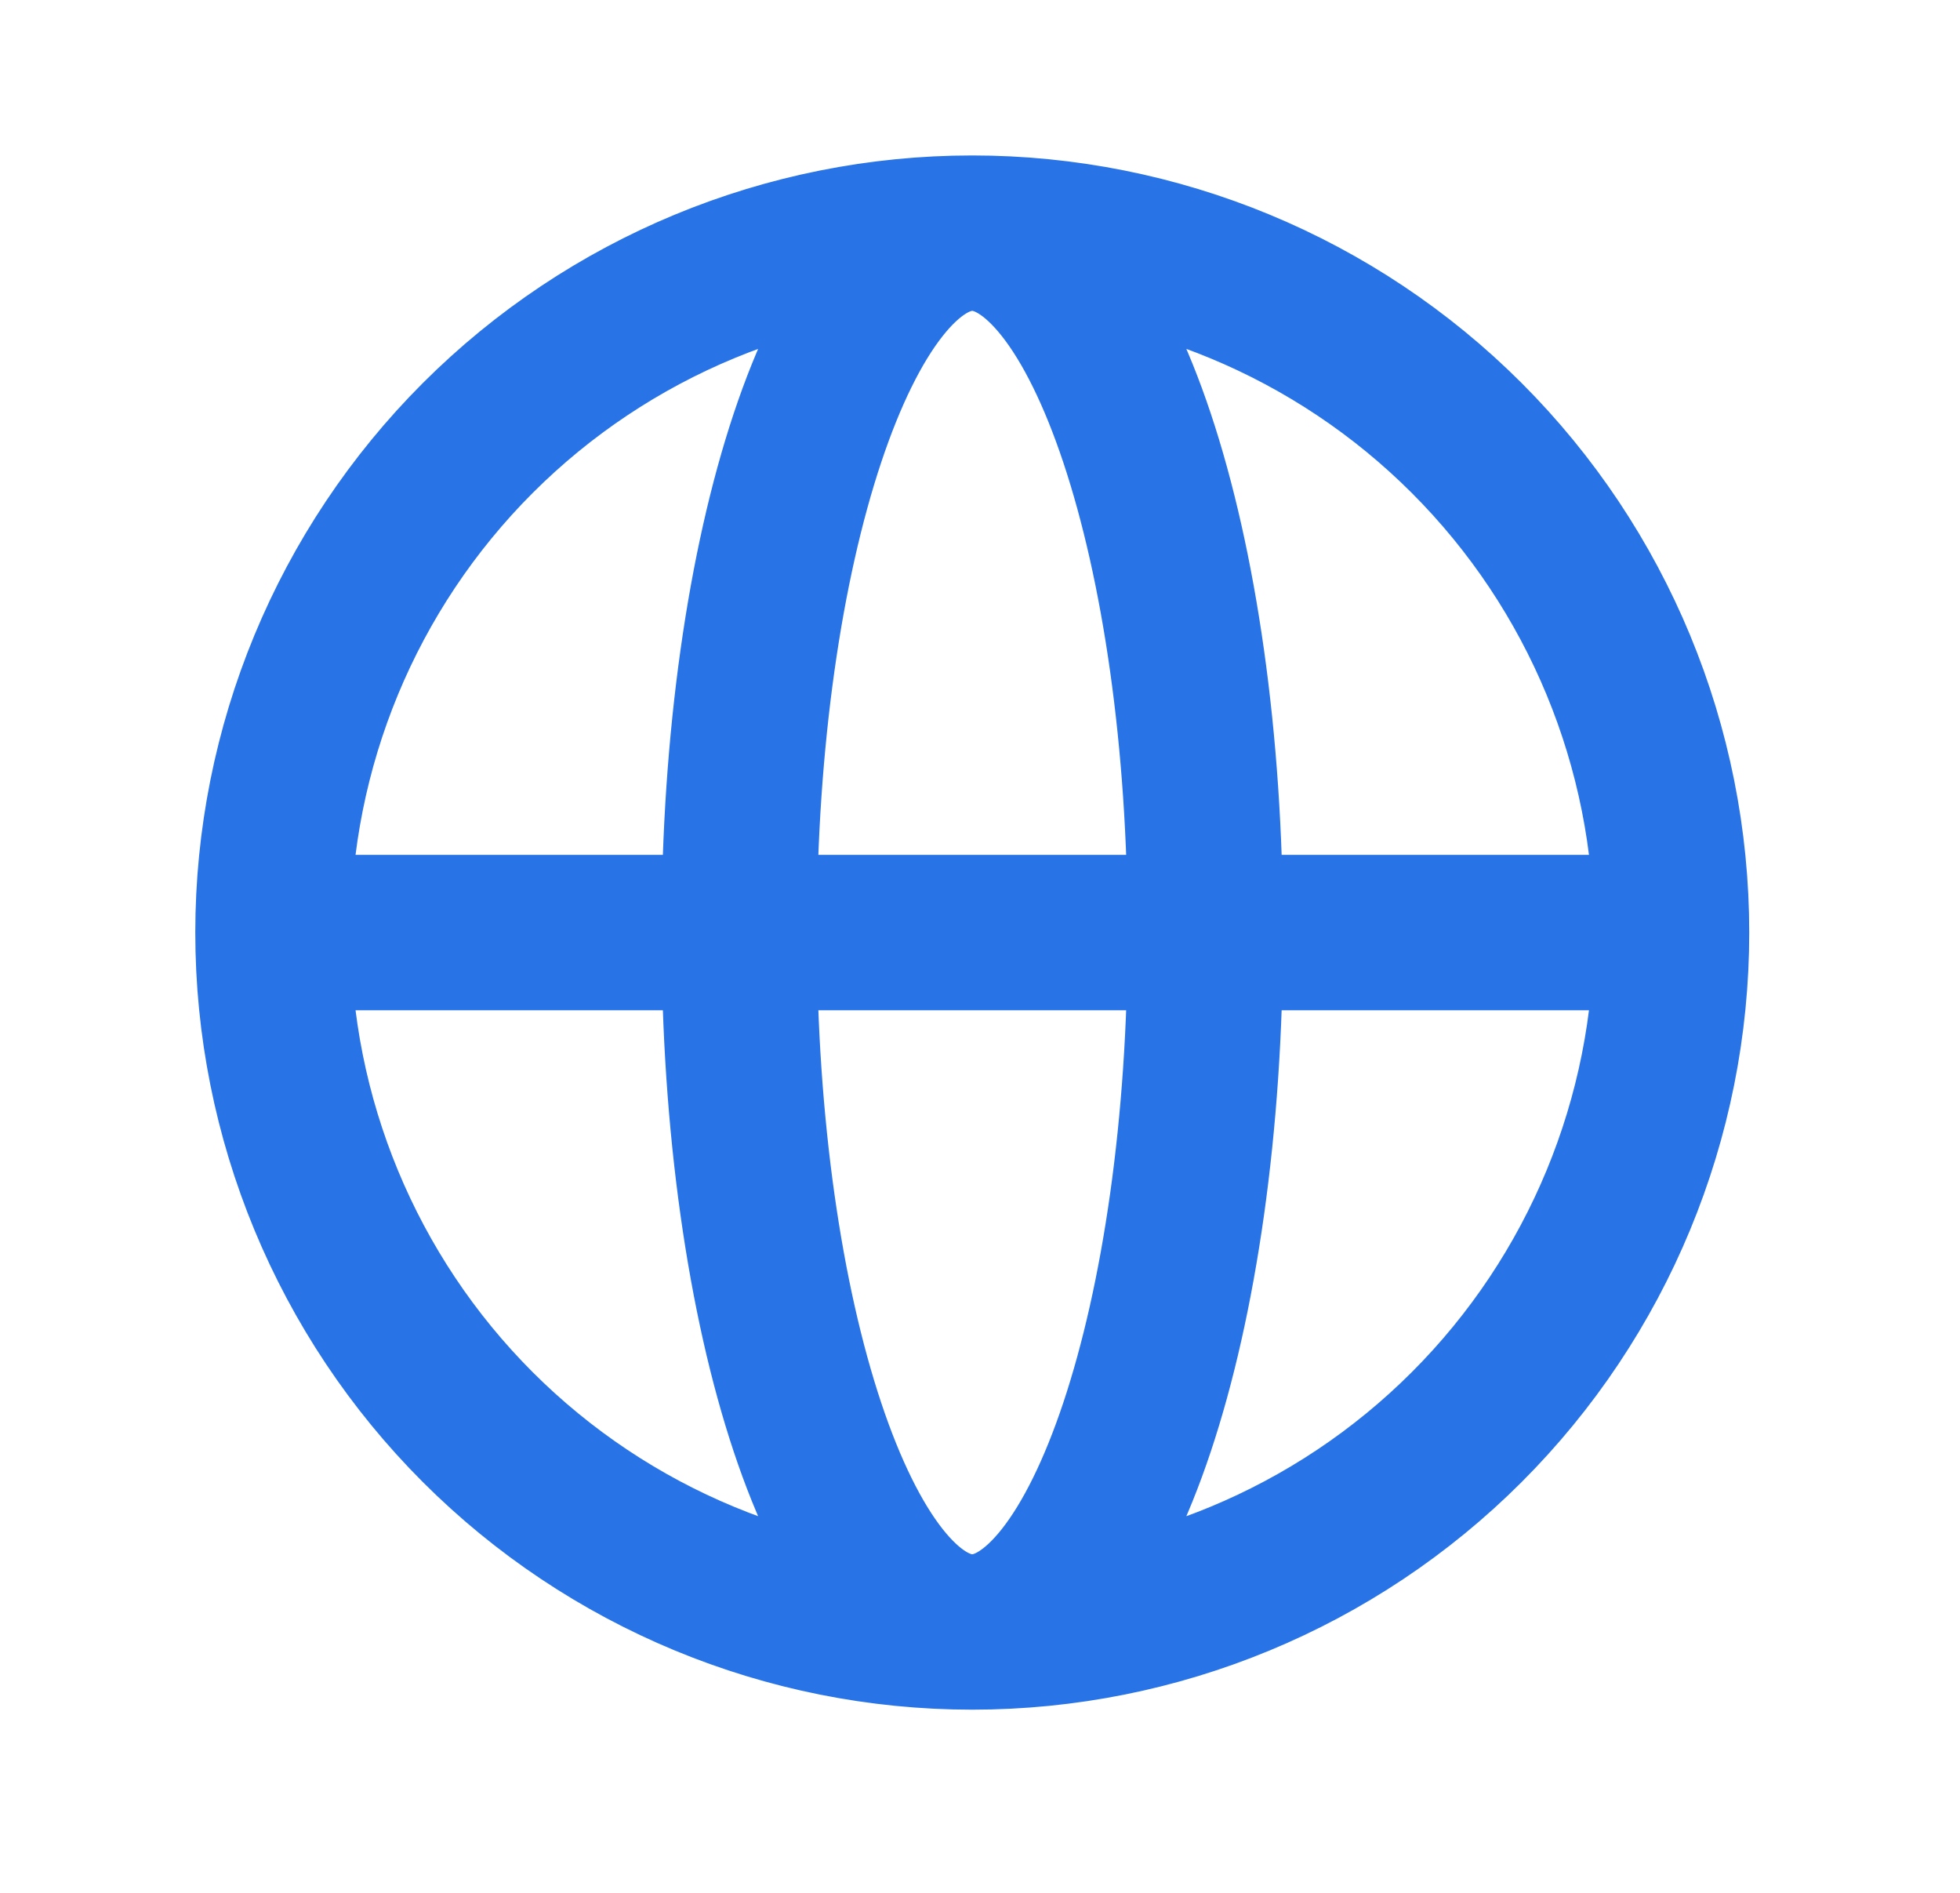 <svg width="29" height="28" viewBox="0 0 29 28" fill="none" xmlns="http://www.w3.org/2000/svg">
<g clip-path="url(#clip0_1152_104)">
<path d="M24.732 13.795C24.732 16.539 23.642 19.171 21.701 21.111C19.761 23.051 17.129 24.141 14.385 24.141M24.732 13.795C24.732 11.051 23.642 8.419 21.701 6.479C19.761 4.539 17.129 3.449 14.385 3.449M24.732 13.795H4.039M14.385 24.141C11.641 24.141 9.01 23.051 7.069 21.111C5.129 19.171 4.039 16.539 4.039 13.795M14.385 24.141C16.29 24.141 17.834 19.508 17.834 13.795C17.834 8.082 16.29 3.449 14.385 3.449M14.385 24.141C12.48 24.141 10.937 19.508 10.937 13.795C10.937 8.082 12.48 3.449 14.385 3.449M14.385 3.449C11.641 3.449 9.01 4.539 7.069 6.479C5.129 8.419 4.039 11.051 4.039 13.795" stroke="#2874E7" stroke-width="2.299" stroke-linecap="round" stroke-linejoin="round"/>
</g>
<defs>
<clipPath id="clip0_1152_104">
<rect width="27.59" height="27.59" fill="white" transform="translate(0.59)"/>
</clipPath>
</defs>
</svg>
